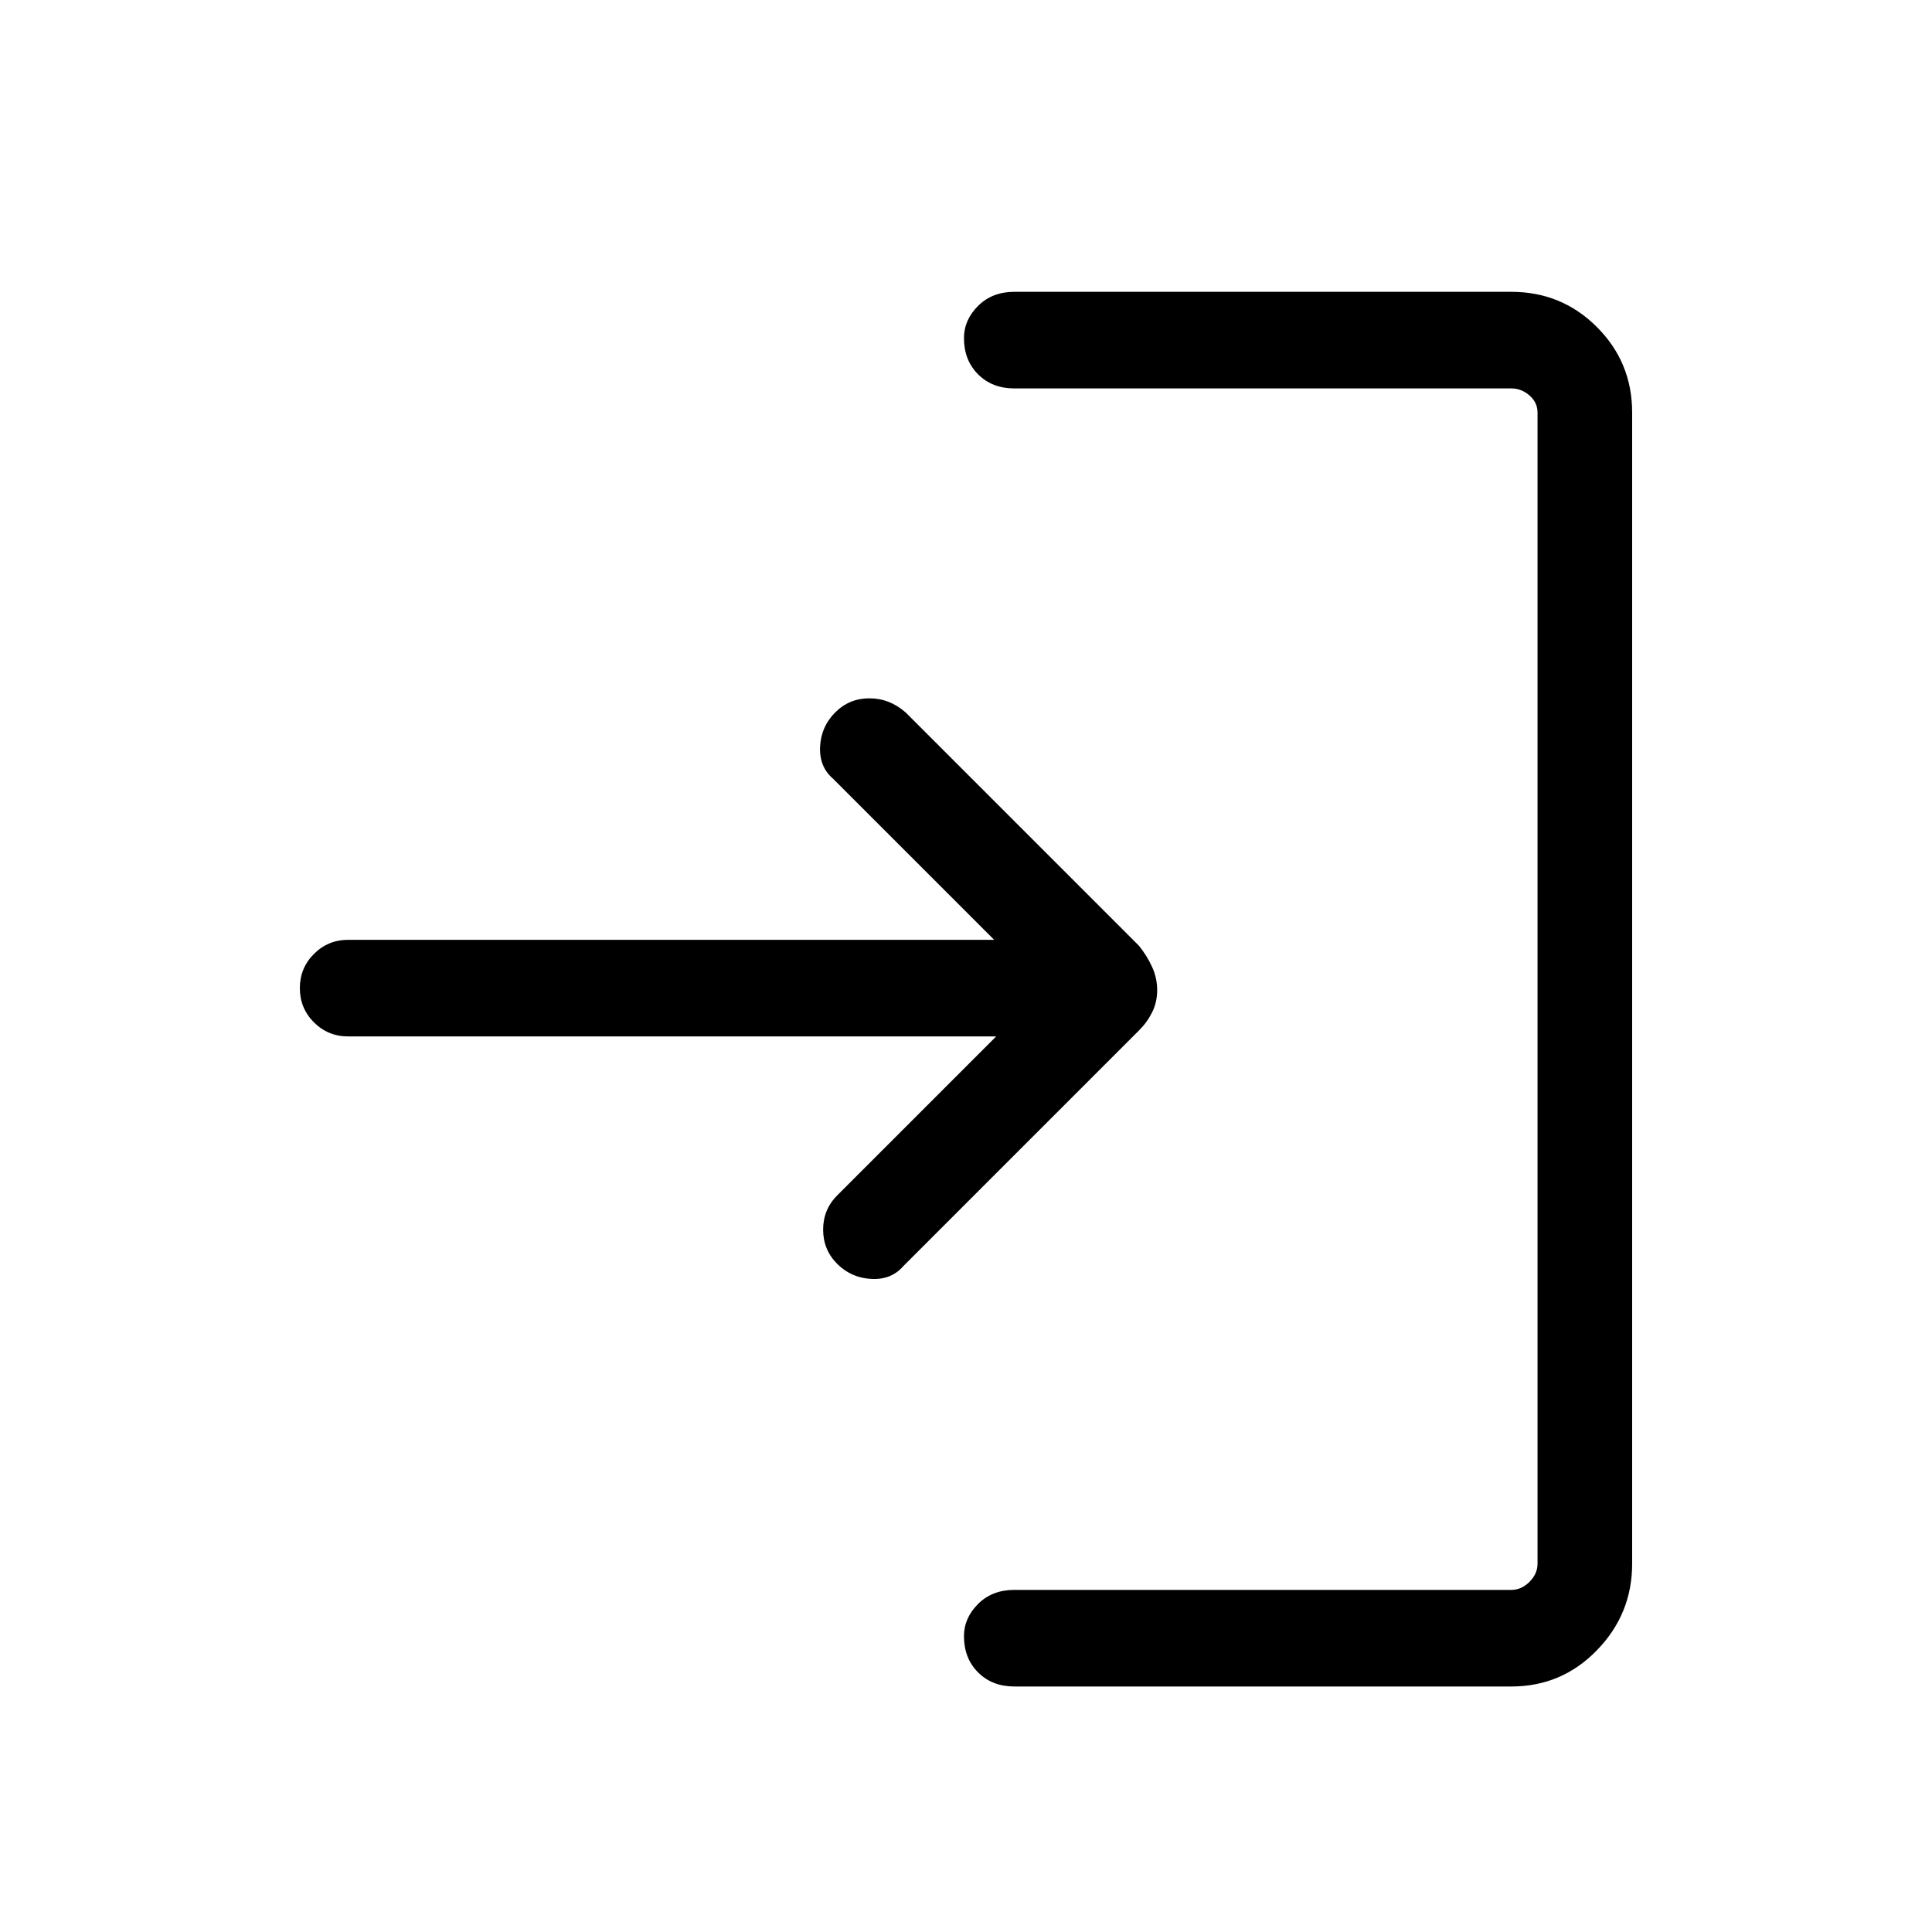 <svg xmlns="http://www.w3.org/2000/svg" height="40" width="40"><path d="M17.333 26.167q-.291-.292-.291-.709 0-.416.291-.708l3.292-3.292H7.208q-.416 0-.708-.291-.292-.292-.292-.709 0-.416.292-.708t.708-.292h13.375l-3.333-3.333q-.292-.25-.271-.667.021-.416.313-.708.291-.292.708-.292t.75.292l4.833 4.833q.167.209.271.438.104.229.104.479 0 .25-.104.458-.104.209-.271.375l-4.875 4.875q-.25.292-.666.271-.417-.021-.709-.312ZM21 34.917q-.458 0-.75-.292t-.292-.75q0-.375.292-.667.292-.291.75-.291h10.292q.208 0 .375-.167.166-.167.166-.375V8.542q0-.209-.166-.354-.167-.146-.375-.146H21q-.458 0-.75-.292T19.958 7q0-.375.292-.667.292-.291.75-.291h10.292q1.041 0 1.77.729.73.729.73 1.771v23.833q0 1.042-.73 1.792-.729.75-1.77.75Z"/></svg>